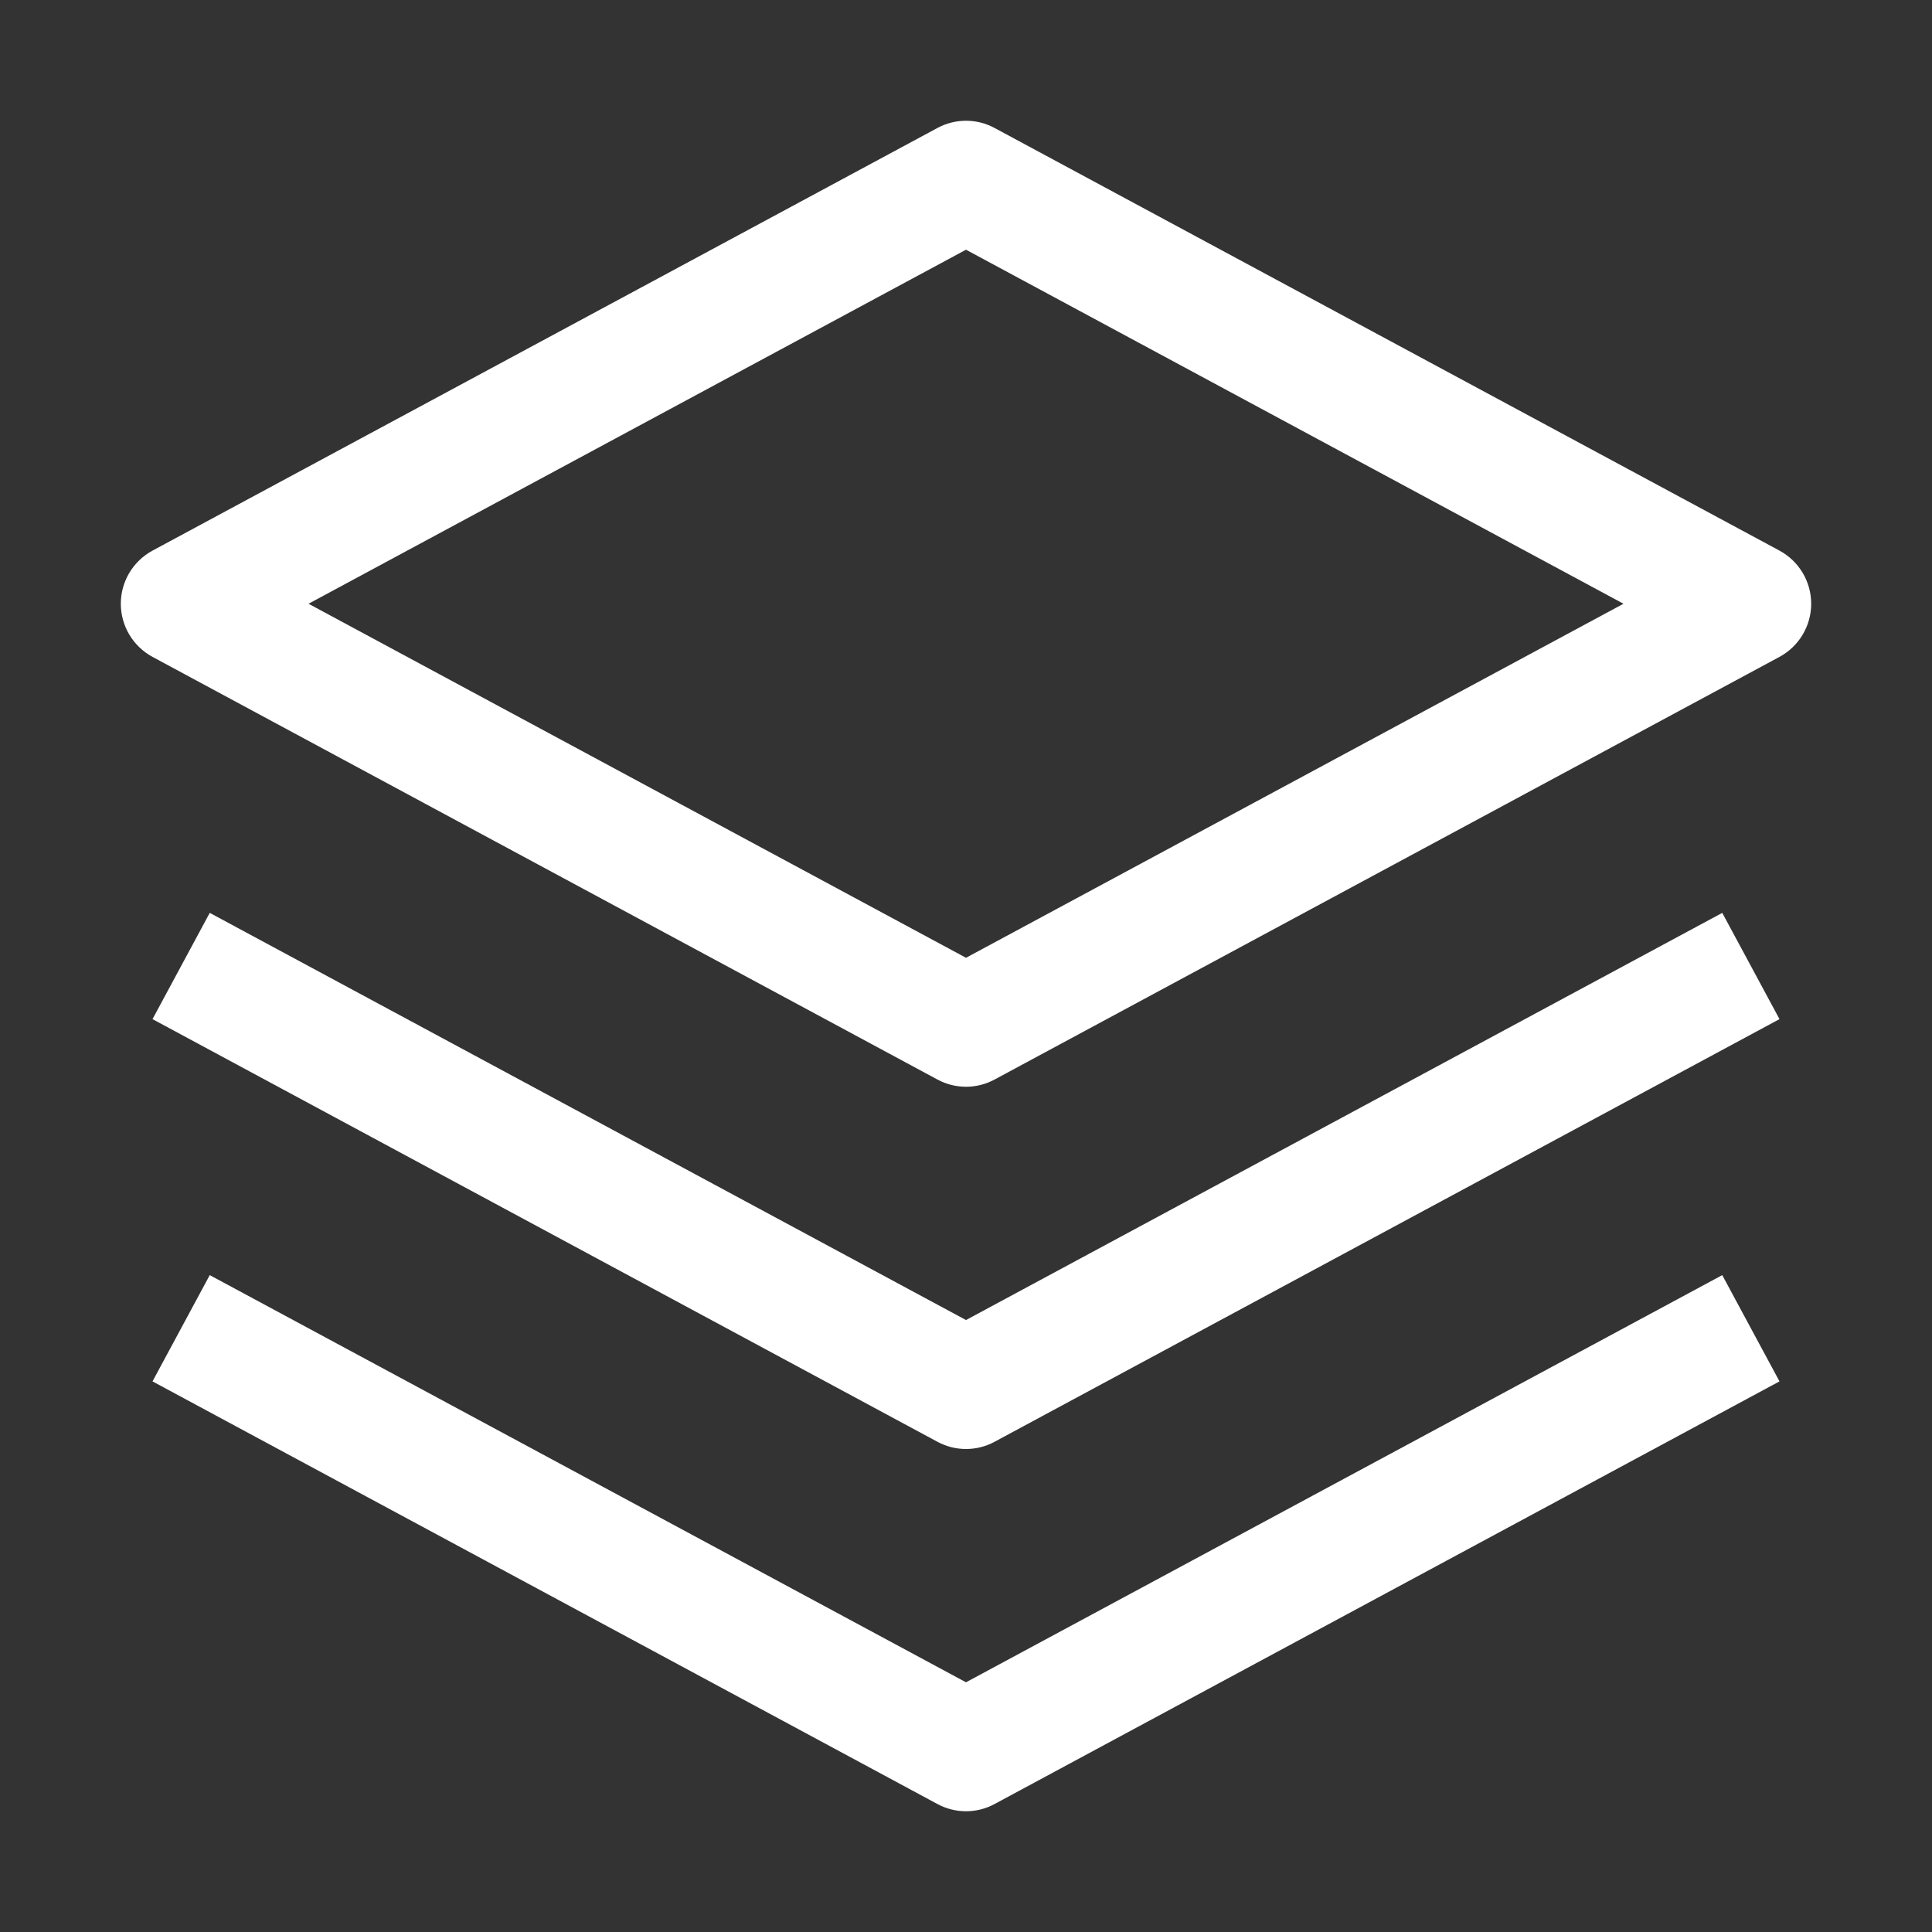 <svg width="32" height="32" viewBox="0 0 32 32" fill="none" xmlns="http://www.w3.org/2000/svg">
<rect x="0" y="0" width="32" height="32" fill="#333333" stroke="none"/>
<path d="M16 24C15.835 24 15.672 23.959 15.526 23.88L2.526 16.88L3.474 15.12L16 21.864L28.526 15.12L29.474 16.88L16.474 23.88C16.328 23.959 16.166 24 16 24Z" fill="white"/>
<path d="M16 30C15.835 30 15.672 29.959 15.526 29.88L2.526 22.88L3.474 21.12L16 27.864L28.526 21.12L29.474 22.88L16.474 29.88C16.328 29.959 16.166 30 16 30Z" fill="white"/>
<path d="M16 18C15.835 18 15.672 17.959 15.526 17.88L2.526 10.88C2.367 10.794 2.235 10.667 2.142 10.512C2.05 10.357 2.001 10.18 2.001 10C2.001 9.82 2.05 9.643 2.142 9.488C2.235 9.333 2.367 9.206 2.526 9.12L15.526 2.12C15.672 2.041 15.835 2 16 2C16.166 2 16.328 2.041 16.474 2.12L29.474 9.12C29.633 9.206 29.765 9.333 29.858 9.488C29.95 9.643 29.999 9.82 29.999 10C29.999 10.18 29.95 10.357 29.858 10.512C29.765 10.667 29.633 10.794 29.474 10.88L16.474 17.88C16.328 17.959 16.166 18 16 18ZM5.11 10L16 15.864L26.89 10L16 4.136L5.11 10Z" fill="white"/>
</svg>

